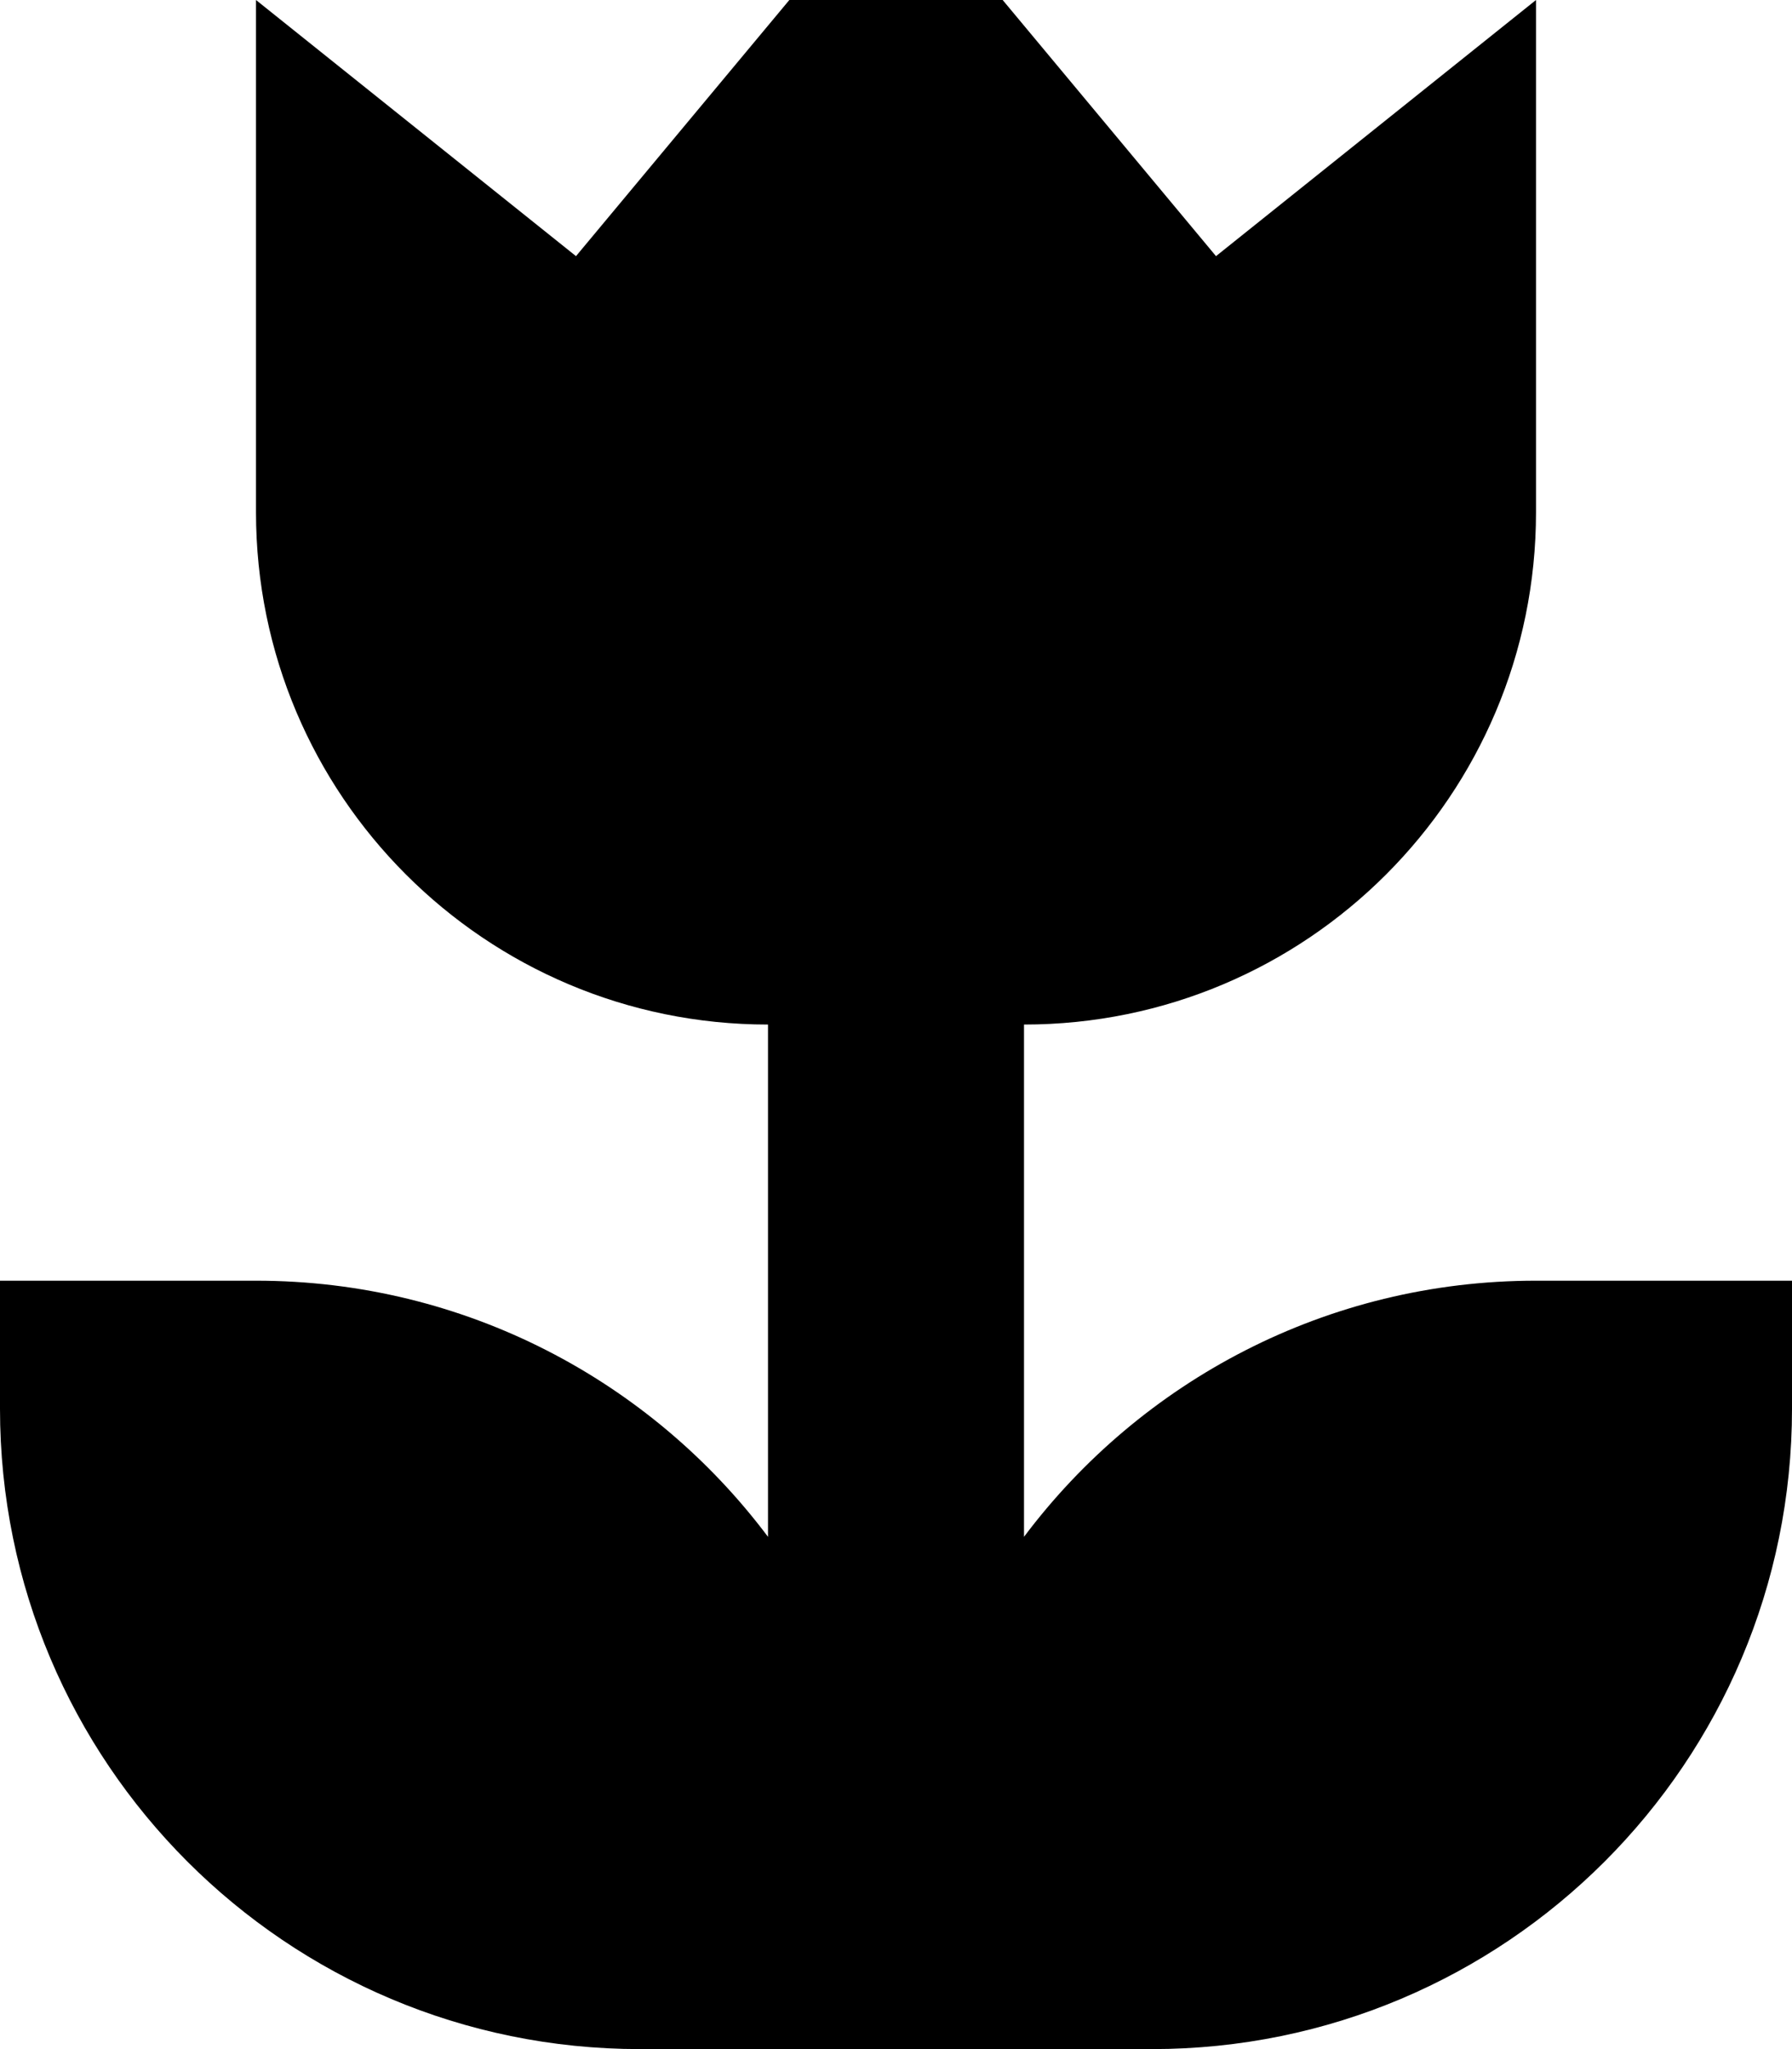 <svg xmlns="http://www.w3.org/2000/svg" viewBox="0 0 448 512"><!--! Font Awesome Pro 7.1.0 by @fontawesome - https://fontawesome.com License - https://fontawesome.com/license (Commercial License) Copyright 2025 Fonticons, Inc. --><path fill="currentColor" d="M64 0l80 64 80-96 80 96 80-64 0 128c0 70.7-57.3 128-128 128l0 128c29.2-38.9 75.7-64 128-64l64 0 0 32c0 88.4-71.6 160-160 160l-128 0C71.6 512 0 440.4 0 352l0-32 64 0c52.3 0 98.8 25.1 128 64l0-128c-70.7 0-128-57.3-128-128L64 0z"/></svg>